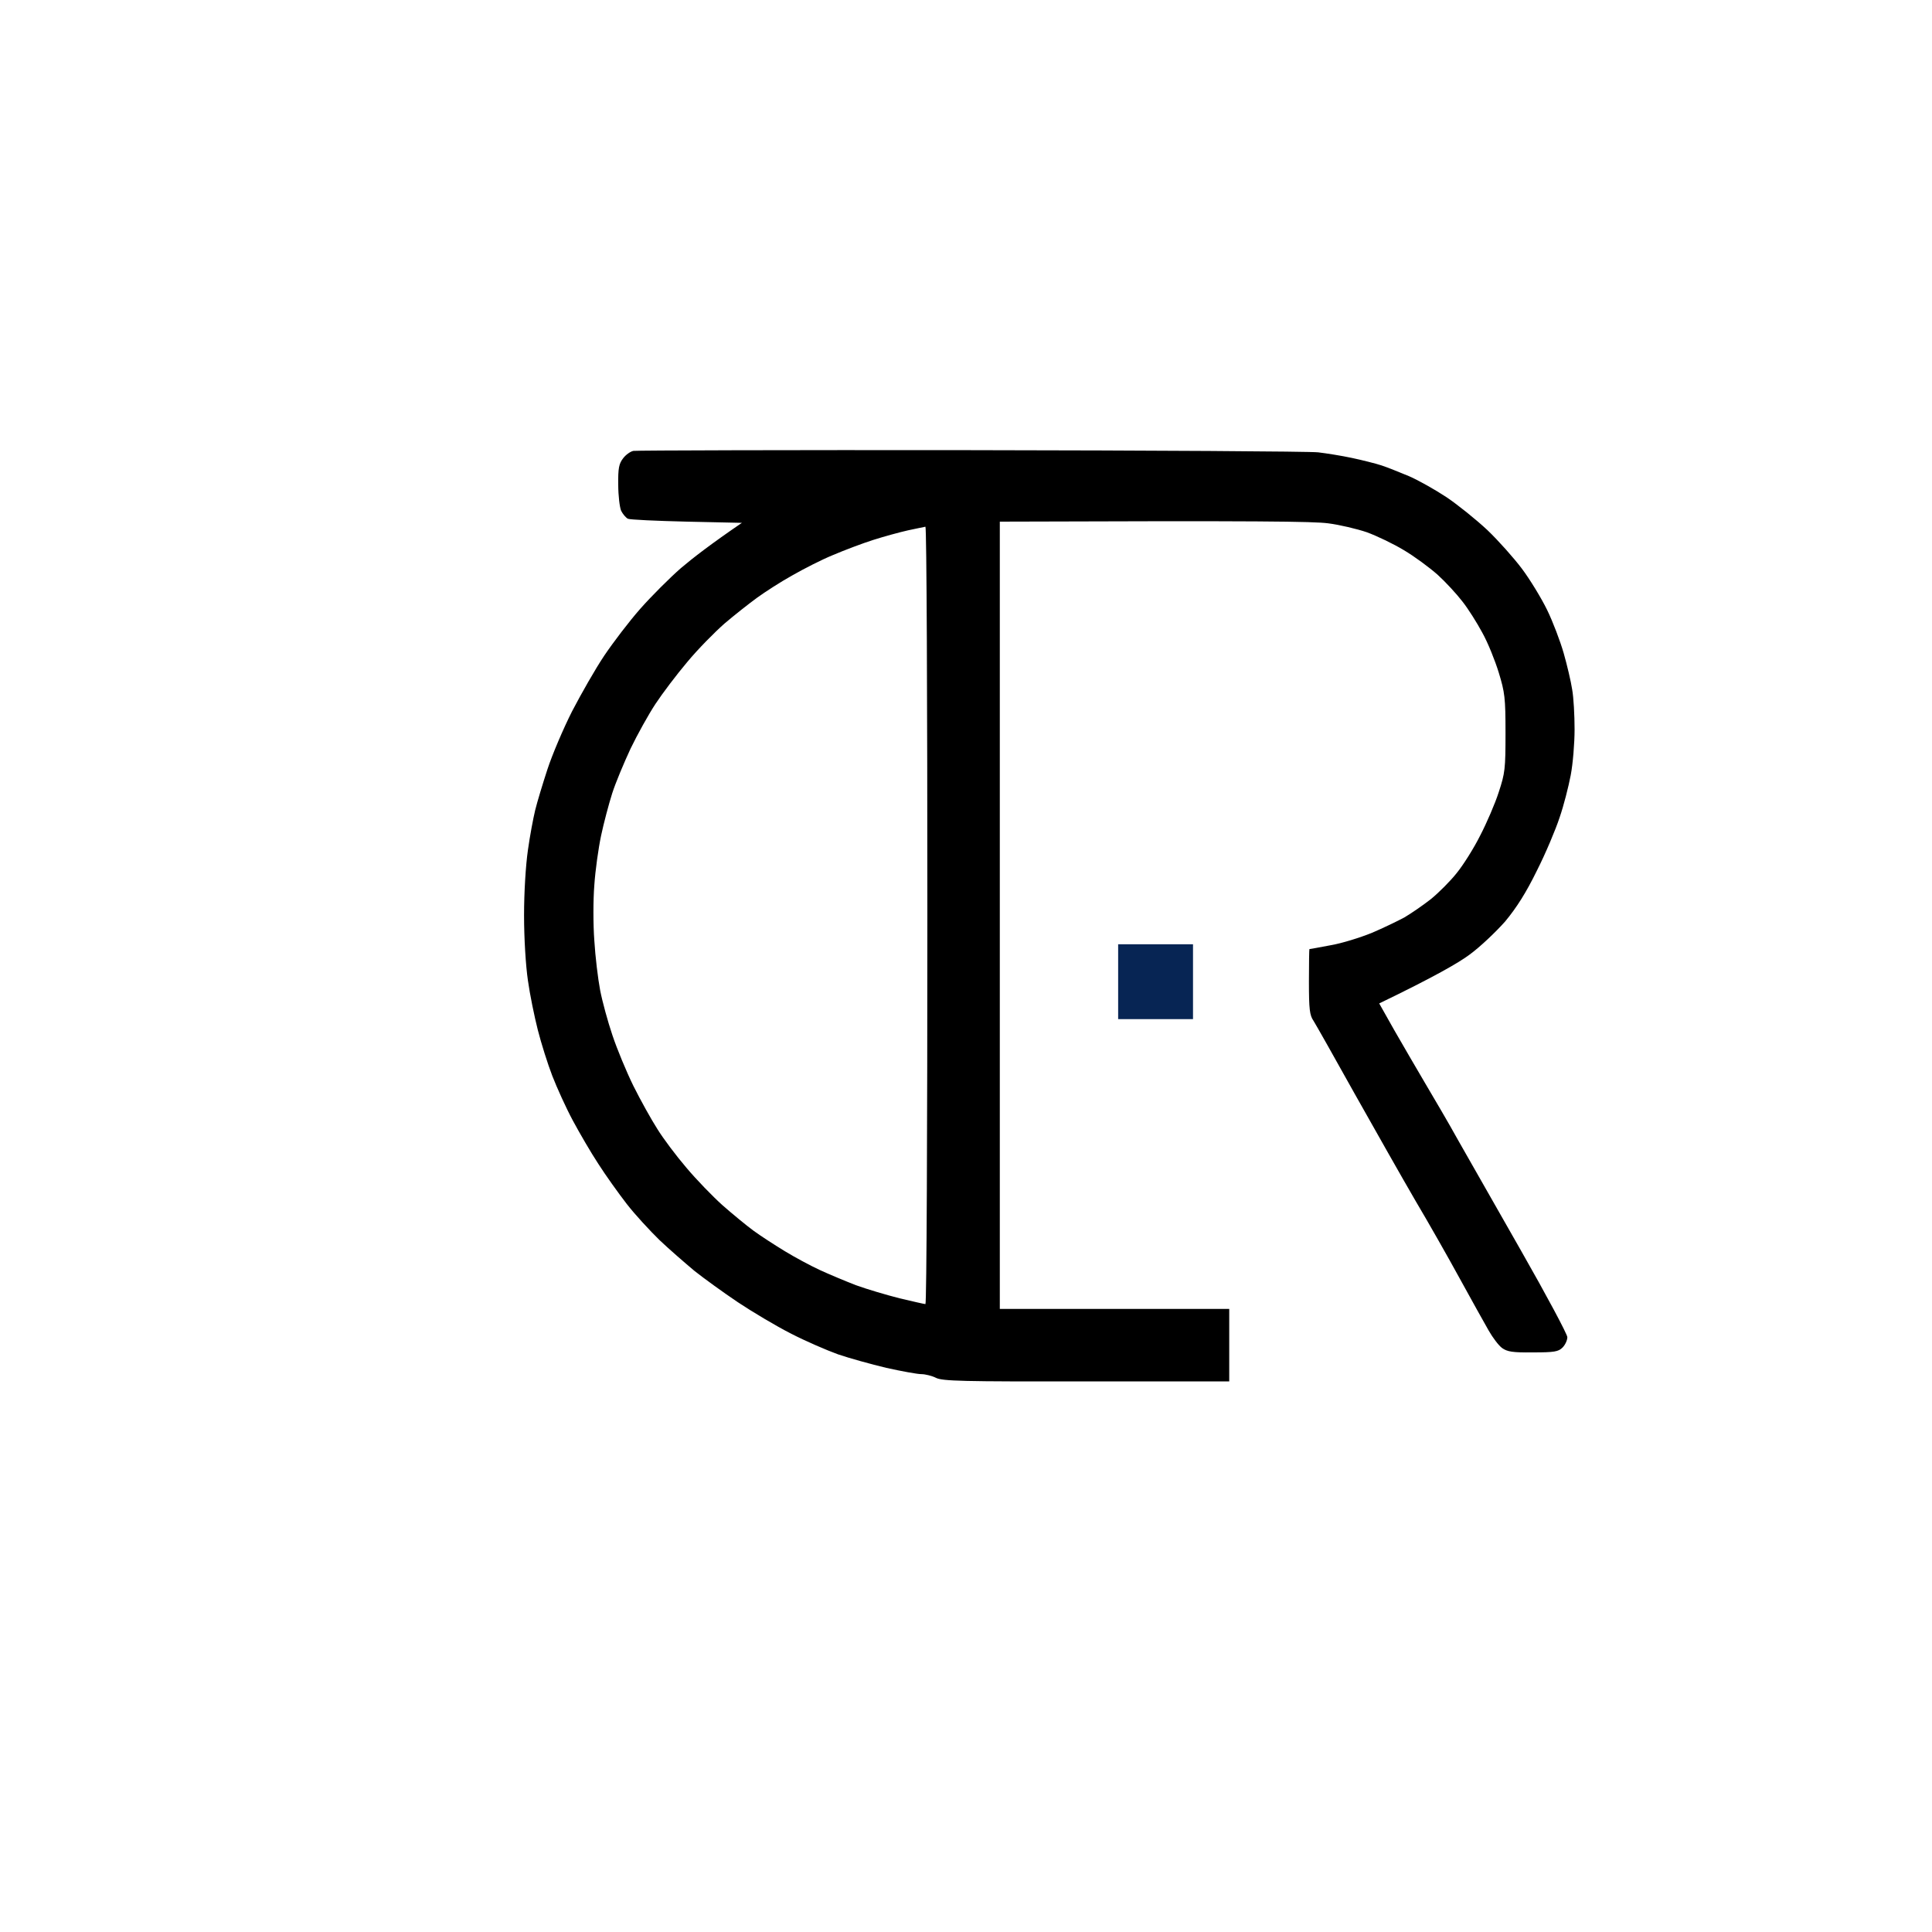 <svg version="1.2" xmlns="http://www.w3.org/2000/svg" viewBox="0 0 800 800" width="800" height="800">
	<title>logo(2) (1)</title>
	<style>
		.s0 { fill: #000000 } 
		.s1 { fill: #072554 } 
	</style>
	<g id="Background">
		<path id="Path 0" fill-rule="evenodd" class="s0" d="m402 186.4c75.6 0.1 140.3 0.5 143.8 0.9 3.4 0.4 9.7 1.4 13.9 2.3 4.3 0.9 9.8 2.3 12.3 3.1 2.5 0.8 7.6 2.9 11.5 4.5 3.9 1.7 10.8 5.6 15.5 8.7 4.6 3.1 12.2 9.2 16.9 13.6 4.6 4.4 11 11.6 14.3 16 3.3 4.4 8 12.1 10.4 17 2.4 4.9 5.5 13.1 6.9 18 1.4 4.9 3 11.7 3.5 15 0.6 3.3 1 10.7 1 16.5 0 5.8-0.7 14.3-1.6 19-0.9 4.7-2.9 12.6-4.6 17.5-1.6 4.9-5.8 14.9-9.4 22-4.5 9.2-8.4 15.3-13.1 21-3.8 4.3-10.4 10.6-14.8 13.8-4.4 3.3-14.6 9.2-37.4 20.2l6.2 11c3.5 6.1 9.2 15.9 12.8 22 3.6 6.1 9.8 16.6 13.6 23.5 3.9 6.9 15.7 27.6 26.2 46 10.5 18.4 19.1 34.5 19.1 35.7 0 1.3-0.9 3.2-2 4.3-1.7 1.7-3.4 2-12.3 2-8.4 0.1-10.6-0.3-12.7-1.8-1.4-1-3.9-4.3-5.6-7.3-1.7-3-7.1-12.6-11.9-21.4-4.8-8.8-13.1-23.4-18.5-32.5-5.3-9.1-16.5-28.9-25-44-8.4-15.1-16.1-28.7-17.1-30.3-1.6-2.3-1.9-4.7-1.9-16.2 0-7.4 0.1-13.5 0.2-13.5 0.2 0 4.1-0.7 8.8-1.6 4.7-0.8 12.3-3.2 17-5.1 4.7-2 10.7-4.9 13.5-6.4 2.7-1.6 7.7-5 11-7.6 3.2-2.6 8.1-7.5 10.7-10.8 2.7-3.3 7.1-10.3 9.7-15.5 2.7-5.2 6.2-13.3 7.7-18 2.6-7.9 2.8-9.6 2.8-24.5 0-14.6-0.3-16.8-2.8-25-1.5-4.9-4.5-12.4-6.8-16.5-2.2-4.1-5.9-10-8.3-13-2.3-3-6.9-8-10.2-11-3.4-3-9.6-7.6-14-10.2-4.3-2.6-11.2-5.9-15.3-7.4-4.1-1.4-11.3-3.1-16-3.7-5.9-0.8-27.8-1.1-136-0.7v326h95v30h-59.3c-51.1 0.1-59.6-0.1-62.2-1.5-1.6-0.8-4.4-1.5-6-1.5-1.6 0-8.2-1.2-14.5-2.6-6.3-1.5-15.3-4-20-5.6-4.7-1.7-13.5-5.5-19.5-8.6-6.1-3.1-16-9-22-13-6.1-4.1-14.1-9.9-18-13-3.8-3.2-10.3-8.8-14.4-12.7-4-3.9-10.2-10.6-13.6-15-3.4-4.4-8.7-11.8-11.7-16.5-3.1-4.7-7.8-12.8-10.6-18-2.8-5.2-6.6-13.6-8.5-18.5-1.9-4.9-4.6-13.5-6-19-1.4-5.5-3.3-14.7-4.1-20.5-0.9-6.1-1.6-17.3-1.6-27 0-9.7 0.7-20.8 1.6-27 0.8-5.8 2.2-13.2 3-16.5 0.8-3.3 3.1-10.9 5.1-17 2-6.1 6.6-16.9 10.2-24 3.7-7.1 9.6-17.5 13.3-23 3.7-5.5 10.4-14.3 15-19.5 4.6-5.2 12.2-12.8 16.8-16.8 4.7-4 12.3-9.9 25.2-18.7l-22.8-0.5c-12.6-0.3-23.6-0.8-24.4-1.2-0.8-0.4-2.1-1.9-2.8-3.3-0.6-1.4-1.2-6.2-1.2-10.8-0.1-6.8 0.3-8.7 2-10.9 1.1-1.5 3.1-2.9 4.3-3.1 1.2-0.2 64.1-0.4 139.7-0.3zm-40.5 37.2c-4.4 1.4-11.8 4.2-16.5 6.2-4.7 1.9-12.3 5.8-17 8.5-4.7 2.6-11.2 6.8-14.5 9.2-3.3 2.4-9.4 7.2-13.5 10.7-4.1 3.6-11.1 10.7-15.4 15.9-4.4 5.2-10.3 13-13.2 17.4-2.9 4.4-7.5 12.7-10.3 18.5-2.7 5.8-6.2 14.1-7.6 18.5-1.4 4.4-3.5 12.3-4.6 17.5-1.1 5.2-2.4 14.4-2.8 20.5-0.5 6.1-0.5 16.4 0 23 0.4 6.6 1.5 15.8 2.4 20.5 0.9 4.7 3.2 13.1 5.1 18.7 1.9 5.7 5.8 15.1 8.7 21 3 6 7.4 13.9 9.9 17.8 2.4 3.9 7.8 11.1 12 16 4.1 4.9 10.9 11.9 14.9 15.5 4.1 3.6 9.9 8.4 12.9 10.6 3 2.2 8.9 6 13 8.5 4.1 2.5 10.6 6 14.5 7.8 3.9 1.8 10.6 4.6 15 6.3 4.4 1.6 12.5 4 18 5.4 5.5 1.3 10.3 2.4 10.7 2.4 0.5 0 0.8-72.5 0.8-161 0-88.6-0.3-161-0.8-160.9-0.4 0.1-3.6 0.7-7.2 1.5-3.6 0.8-10.1 2.6-14.5 4z"/>
		<path id="Path 1" class="s1" d="m463 406.5v15.5h31v-31h-31z"/>
	</g>
</svg>